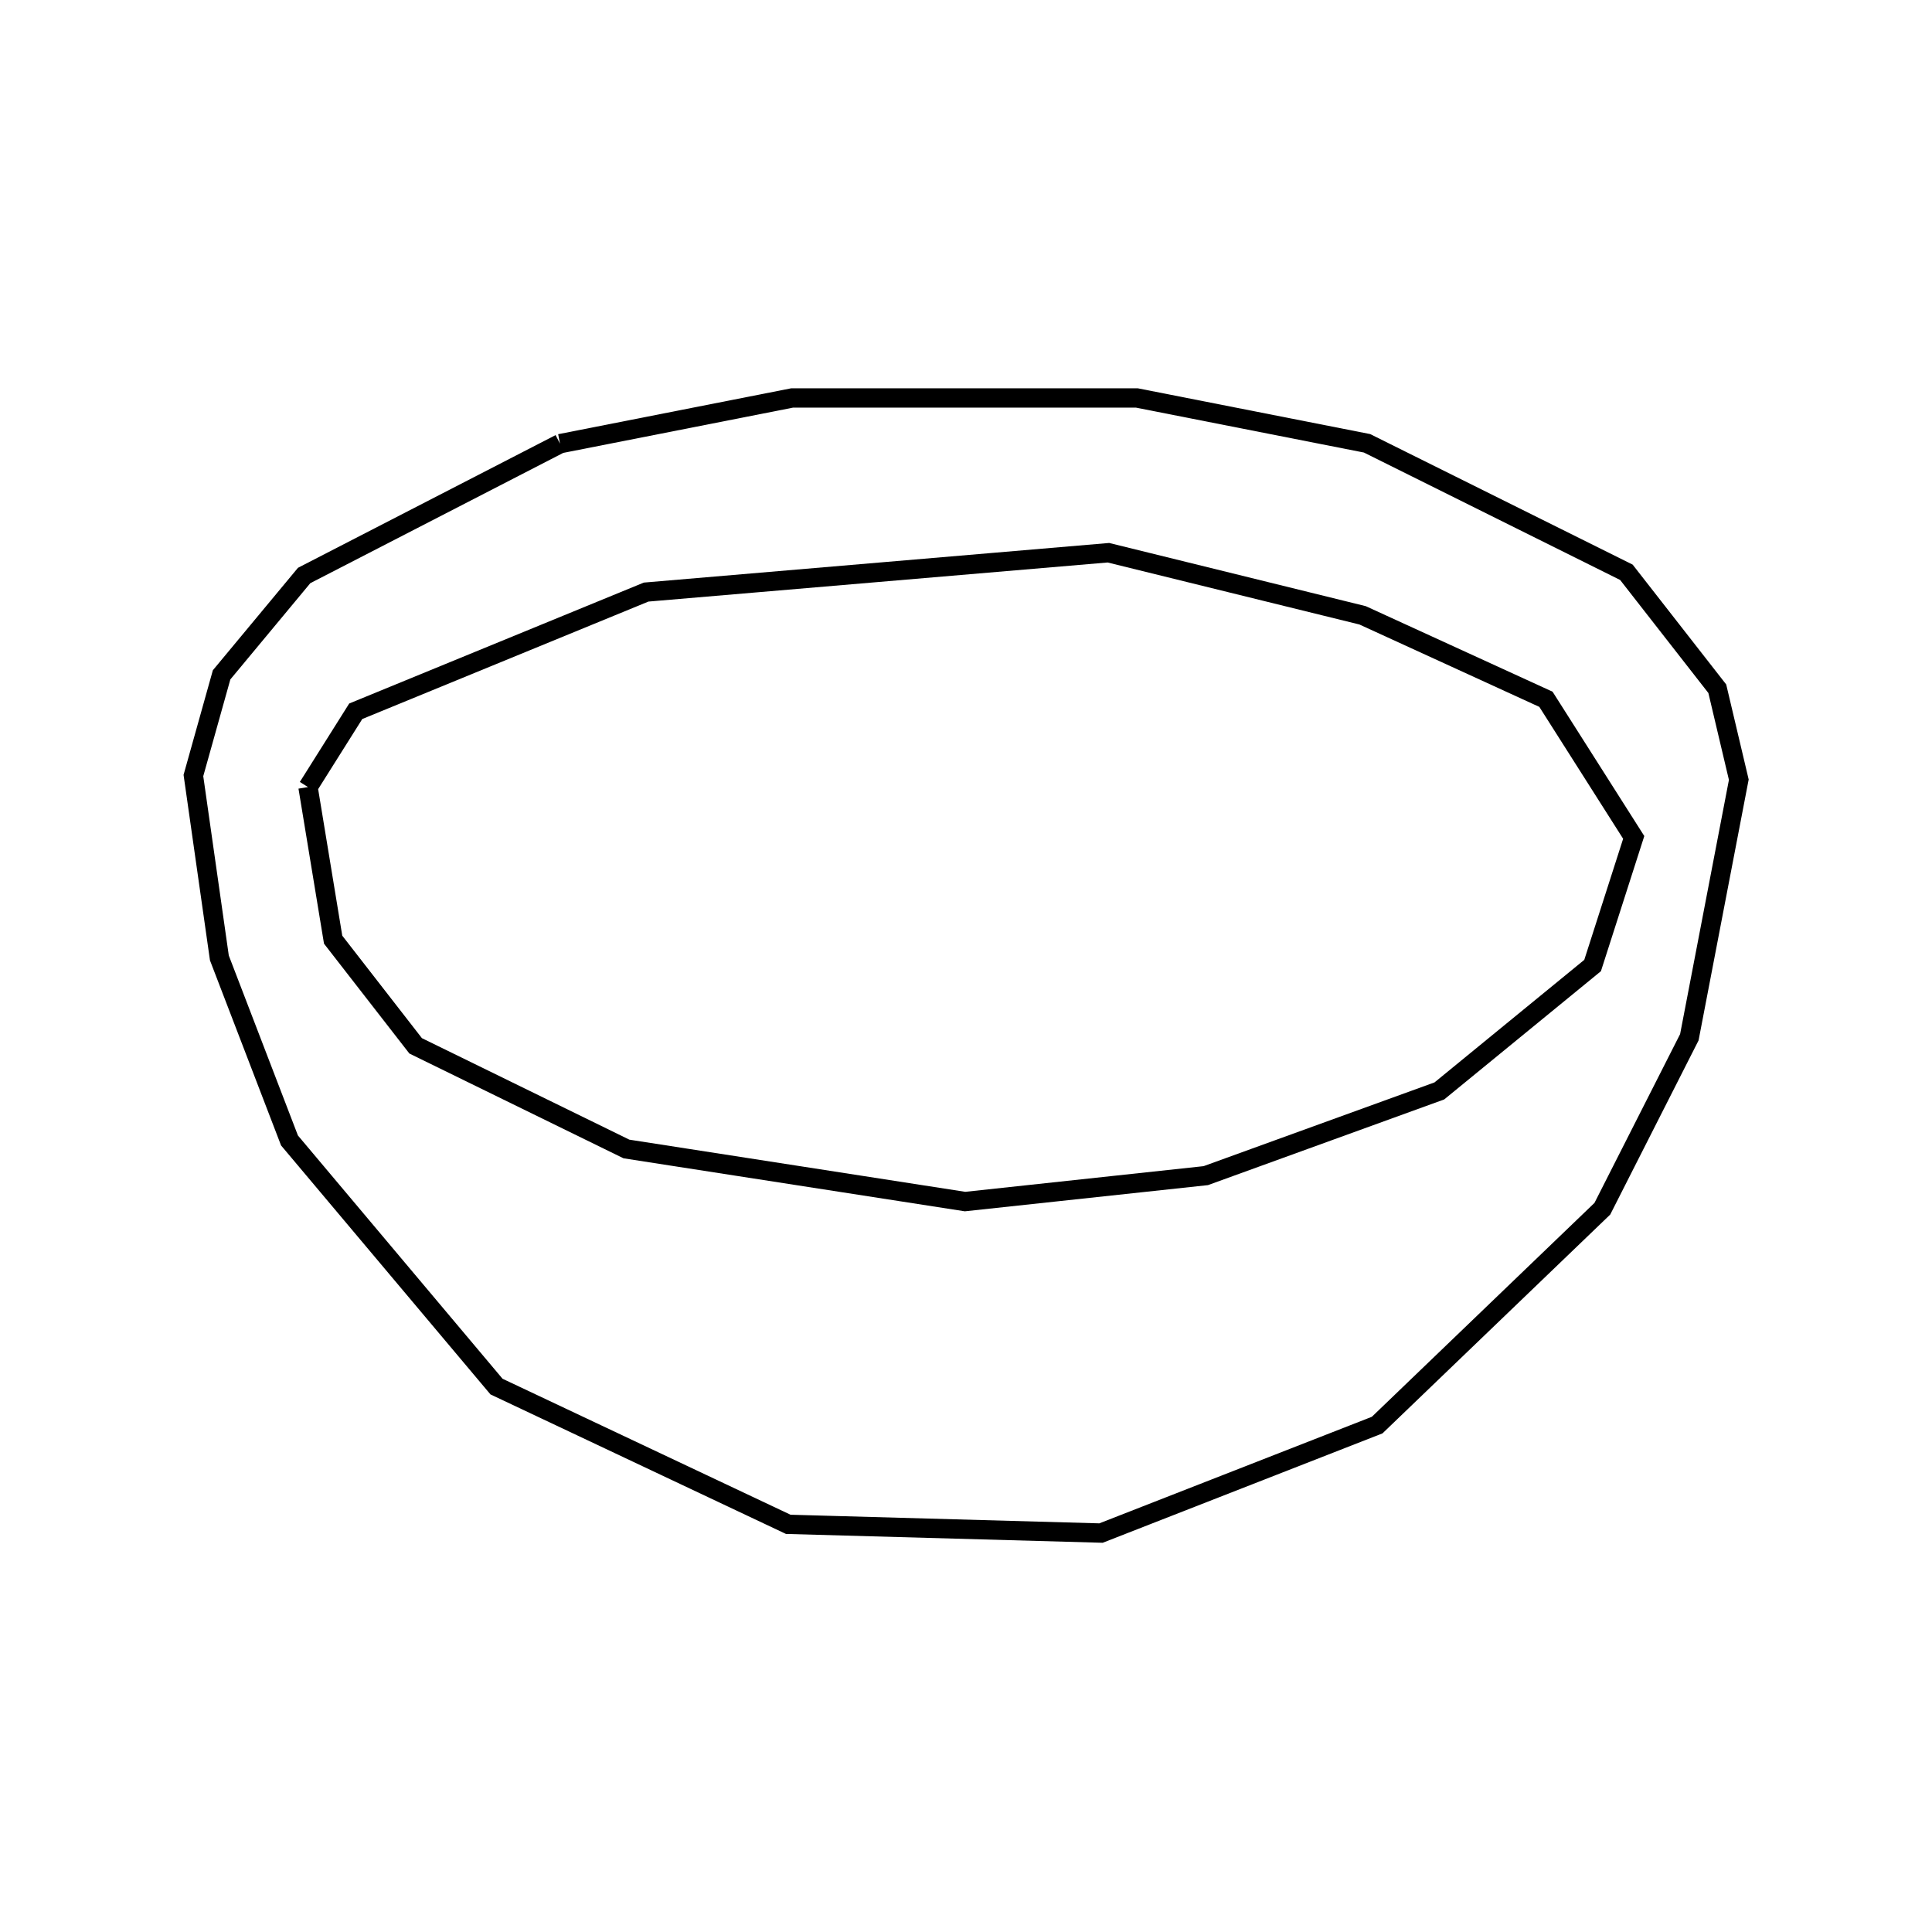 <svg xmlns:svg="http://www.w3.org/2000/svg" viewBox="0 0 100 100"><svg:g><svg:path d="M 15.943,40.739 L 17.243,48.637 L 21.514,54.133 L 32.424,59.471 L 49.951,62.193 L 62.411,60.851 L 74.501,56.466 L 82.433,49.975 L 84.561,43.344 L 80.018,36.195 L 70.527,31.849 L 57.371,28.609 L 33.443,30.646 L 18.413,36.815 L 15.943,40.739 L 15.943,40.739" fill="none" stroke="black" /><svg:path d="M 28.987,22.965 L 15.742,29.788 L 11.47,34.93 L 10.011,40.141 L 11.355,49.582 L 14.984,59.03 L 25.699,71.769 L 40.799,78.899 L 56.989,79.351 L 71.282,73.762 L 82.937,62.564 L 87.44,53.688 L 90.0,40.357 L 88.887,35.649 L 84.182,29.622 L 70.759,22.946 L 58.847,20.599 L 40.993,20.6 L 28.987,22.965 L 28.987,22.965" fill="none" stroke="black" /></svg:g></svg>